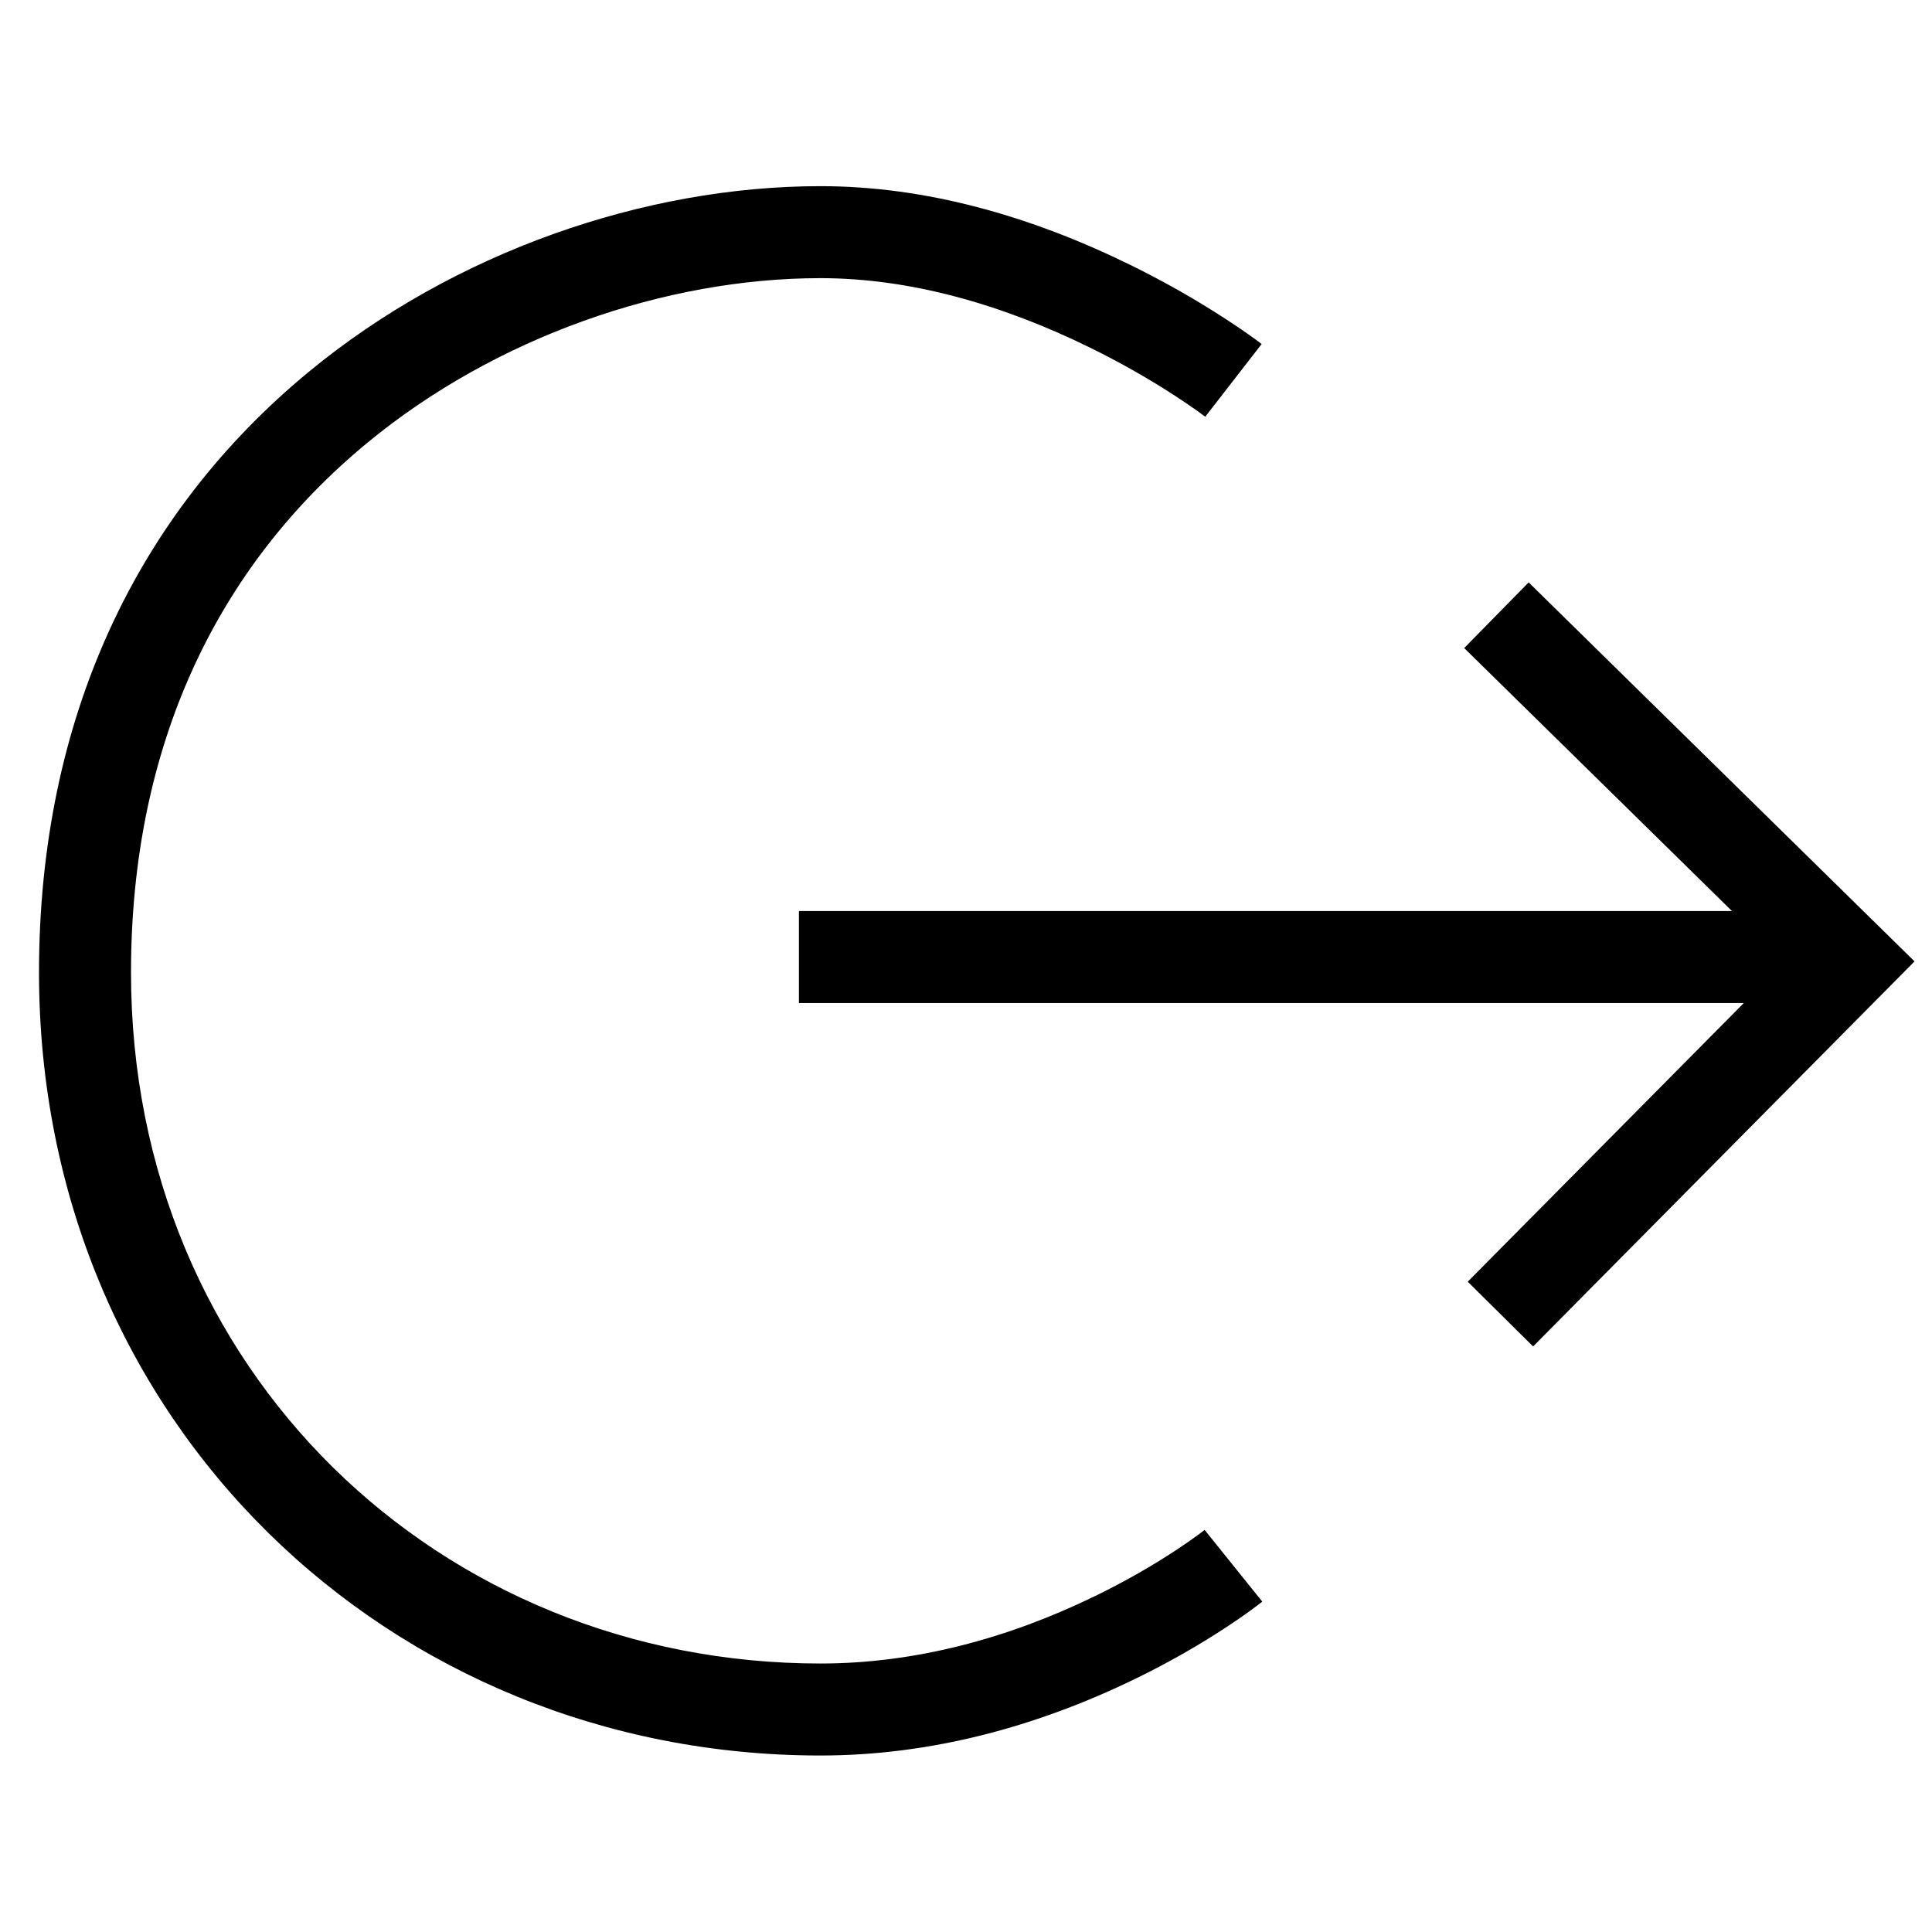 <svg xmlns="http://www.w3.org/2000/svg" xmlns:xlink="http://www.w3.org/1999/xlink" viewBox="0 0 100 100" version="1.1" x="0px" y="0px"><g><path d="M97.413,51.46 L99.096,49.761 L97.39,48.086 L79.123,30.145 L75.786,33.543 L94.053,51.483 L94.03,48.109 L75.97,66.341 L79.353,69.692 L97.413,51.46 Z"></path><path d="M91.477,51.918 L93.858,51.918 L93.858,47.156 L91.477,47.156 L43.733,47.156 L41.352,47.156 L41.352,51.918 L43.733,51.918 L91.477,51.918 Z"></path><path d="M63.415,16.494 C61.956,15.545 60.311,14.599 58.511,13.715 C53.325,11.17 47.901,9.635 42.466,9.636 C33.36,9.636 23.48,13.054 15.965,19.26 C7.102,26.578 2.019,37.169 2.019,50.335 C2.019,73.689 20.229,90.865 42.466,90.865 C48.166,90.865 53.653,89.377 58.741,86.905 C60.514,86.044 62.114,85.12 63.519,84.193 C64.376,83.627 64.989,83.176 65.335,82.899 L62.351,79.188 C62.304,79.225 62.19,79.313 62.011,79.445 C61.697,79.676 61.324,79.936 60.896,80.219 C59.658,81.036 58.237,81.856 56.66,82.622 C52.176,84.801 47.373,86.103 42.466,86.103 C22.798,86.103 6.781,70.994 6.781,50.335 C6.781,38.603 11.22,29.354 18.997,22.932 C25.643,17.444 34.447,14.398 42.466,14.397 C47.083,14.397 51.828,15.74 56.413,17.99 C58.033,18.785 59.513,19.637 60.82,20.486 C61.274,20.781 61.671,21.053 62.009,21.295 C62.203,21.434 62.329,21.528 62.383,21.57 L65.302,17.808 C64.943,17.529 64.303,17.071 63.415,16.494 Z"></path></g></svg>
